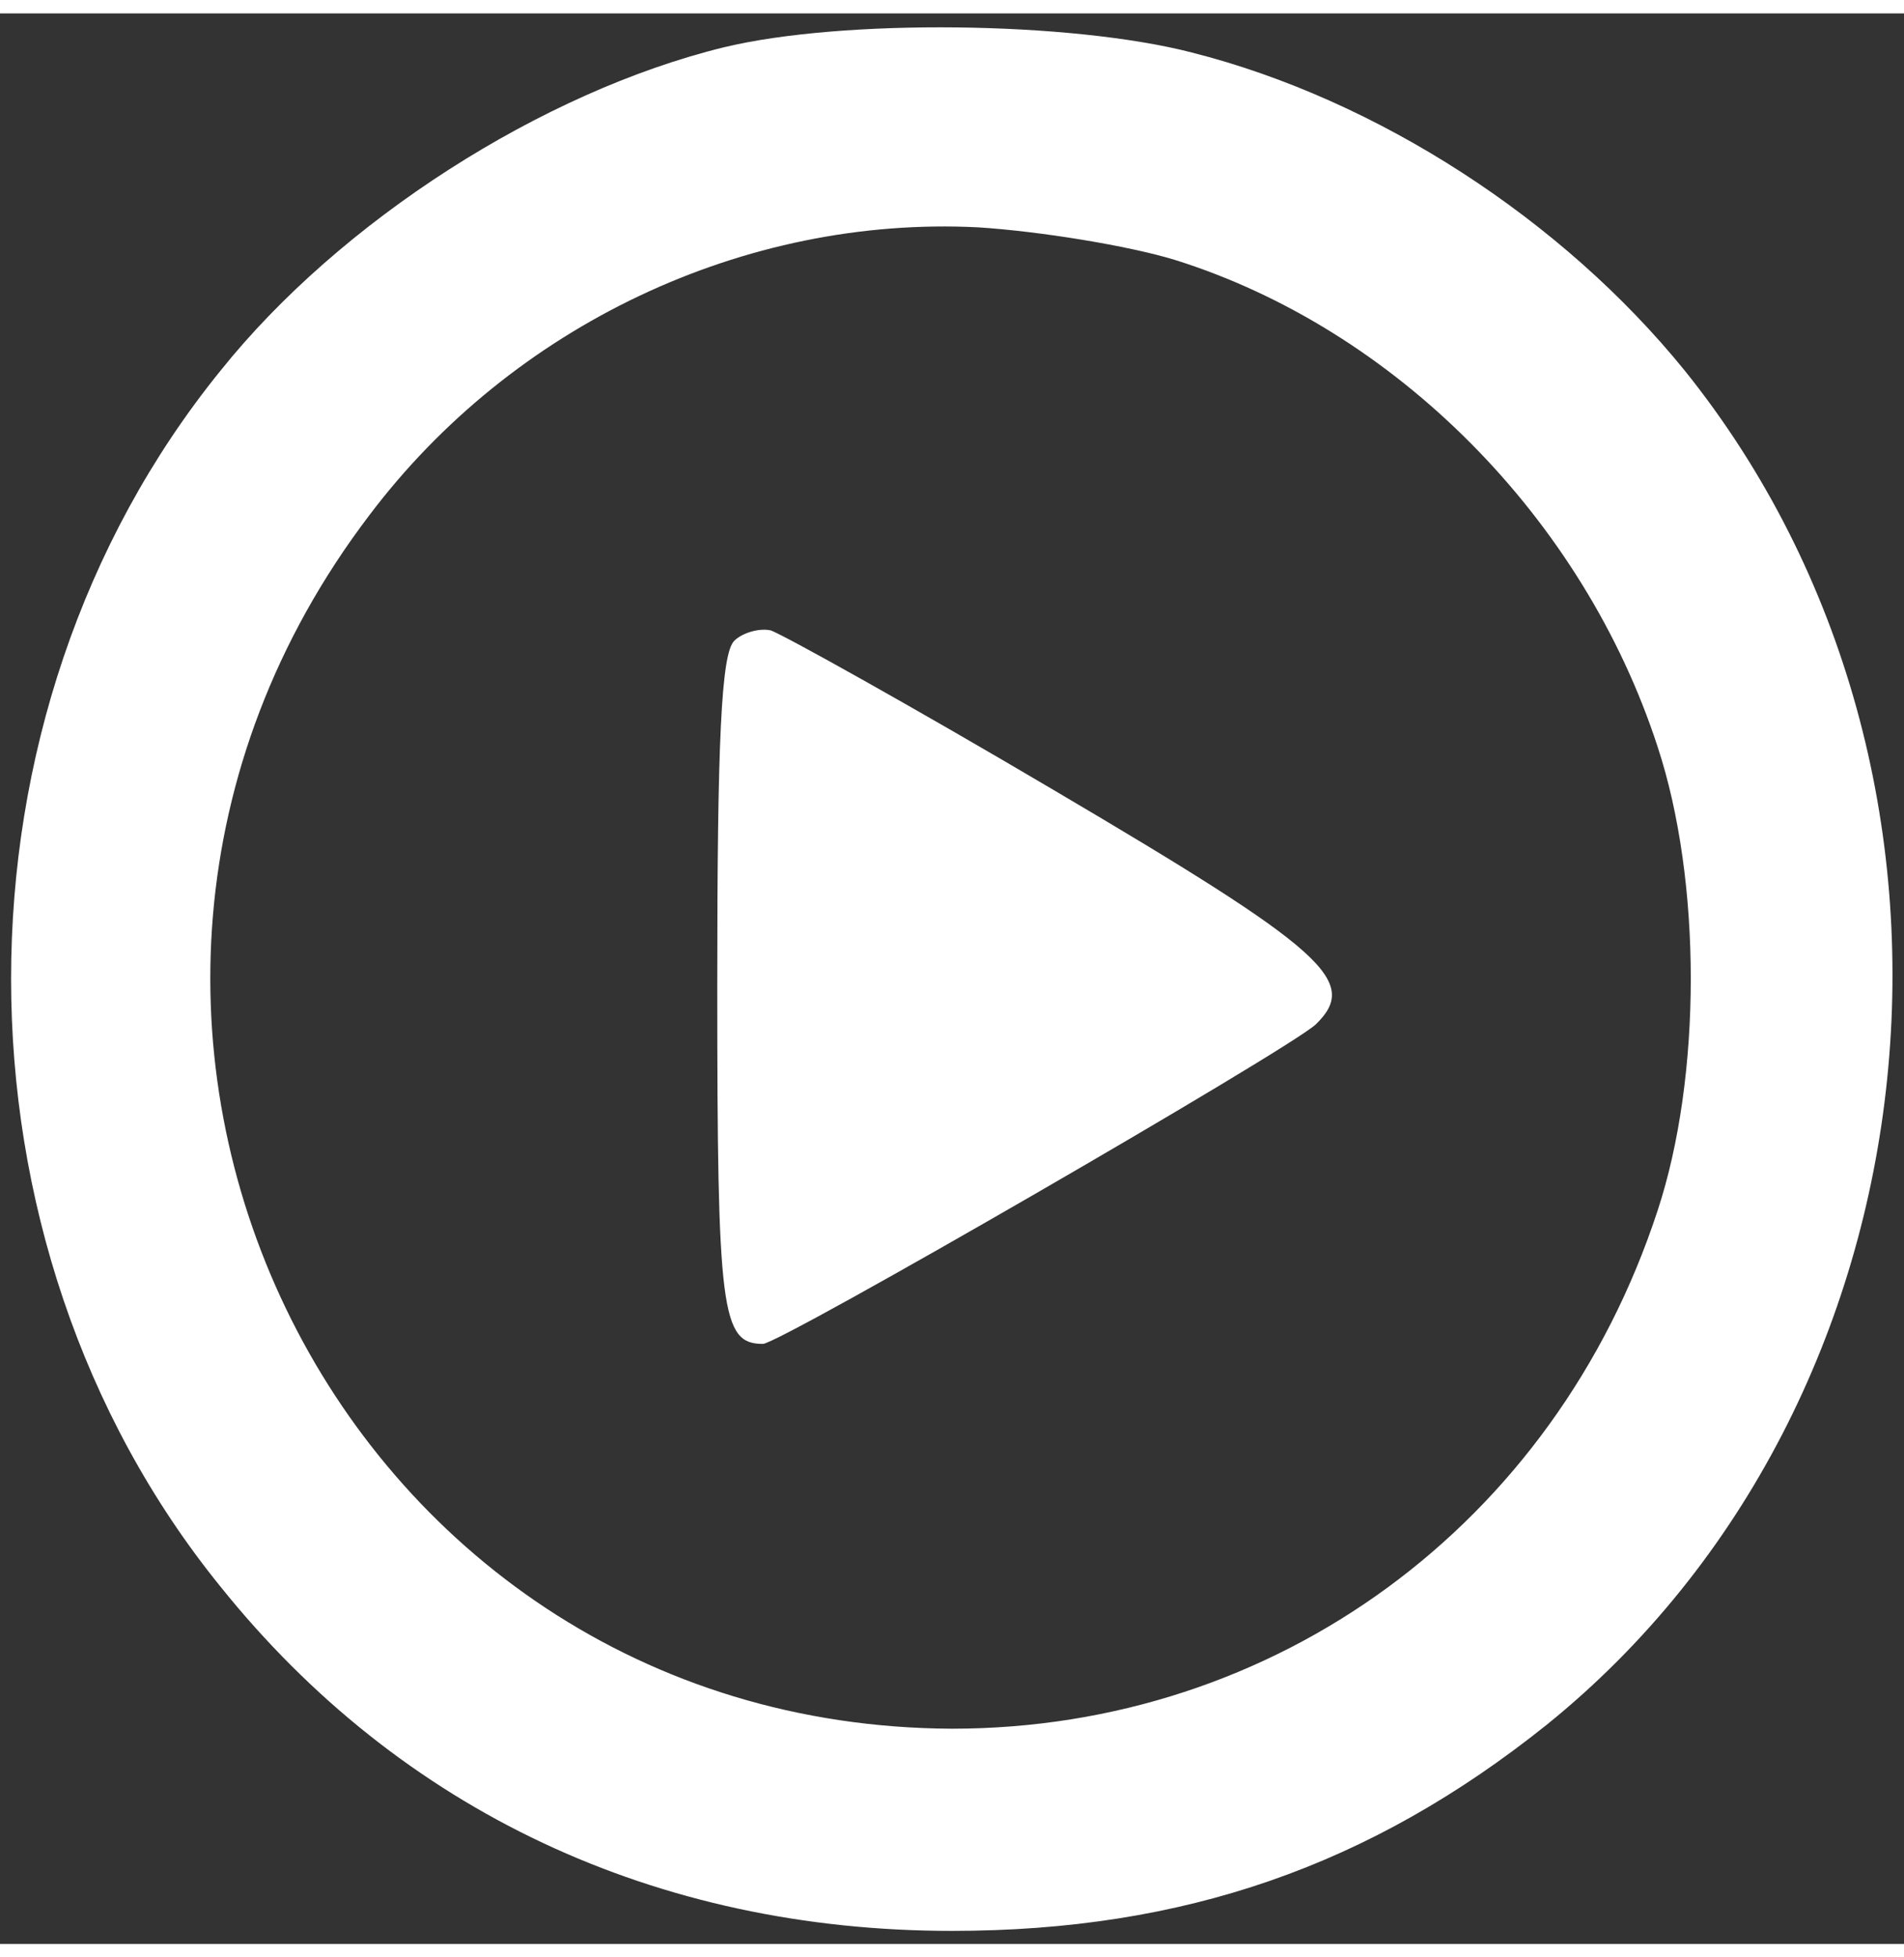 <?xml version="1.0" standalone="no"?>
<!DOCTYPE svg PUBLIC "-//W3C//DTD SVG 20010904//EN"
 "http://www.w3.org/TR/2001/REC-SVG-20010904/DTD/svg10.dtd">
<svg version="1.0" xmlns="http://www.w3.org/2000/svg"
 width="72px" height="74px" viewBox="0 0 146 148"
 preserveAspectRatio="xMidYMid meet">
<rect x="0" y="0" width="146" height="148" fill="#333333" stroke="none"/>
<g transform="translate(0,148) scale(0.1,-0.1)"
fill="#ffffff" stroke="none">
<path d="M555 1454 c-139 -34 -294 -133 -386 -248 -214 -264 -214 -668 0 -932
138 -172 334 -264 561 -264 178 0 321 50 456 158 306 247 355 728 106 1038
-94 116 -236 208 -378 244 -93 24 -268 26 -359 4z m346 -163 c169 -53 313
-198 370 -373 34 -103 34 -253 0 -356 -79 -241 -293 -397 -541 -397 -475 2
-738 547 -447 930 110 146 288 230 467 221 47 -3 115 -14 151 -25z"/>
<path d="M563 999 c-10 -10 -13 -77 -13 -264 0 -250 3 -275 35 -275 13 0 404
226 424 245 34 33 7 57 -200 179 -110 65 -209 120 -218 123 -9 2 -22 -2 -28
-8z"/>
</g>
</svg>
